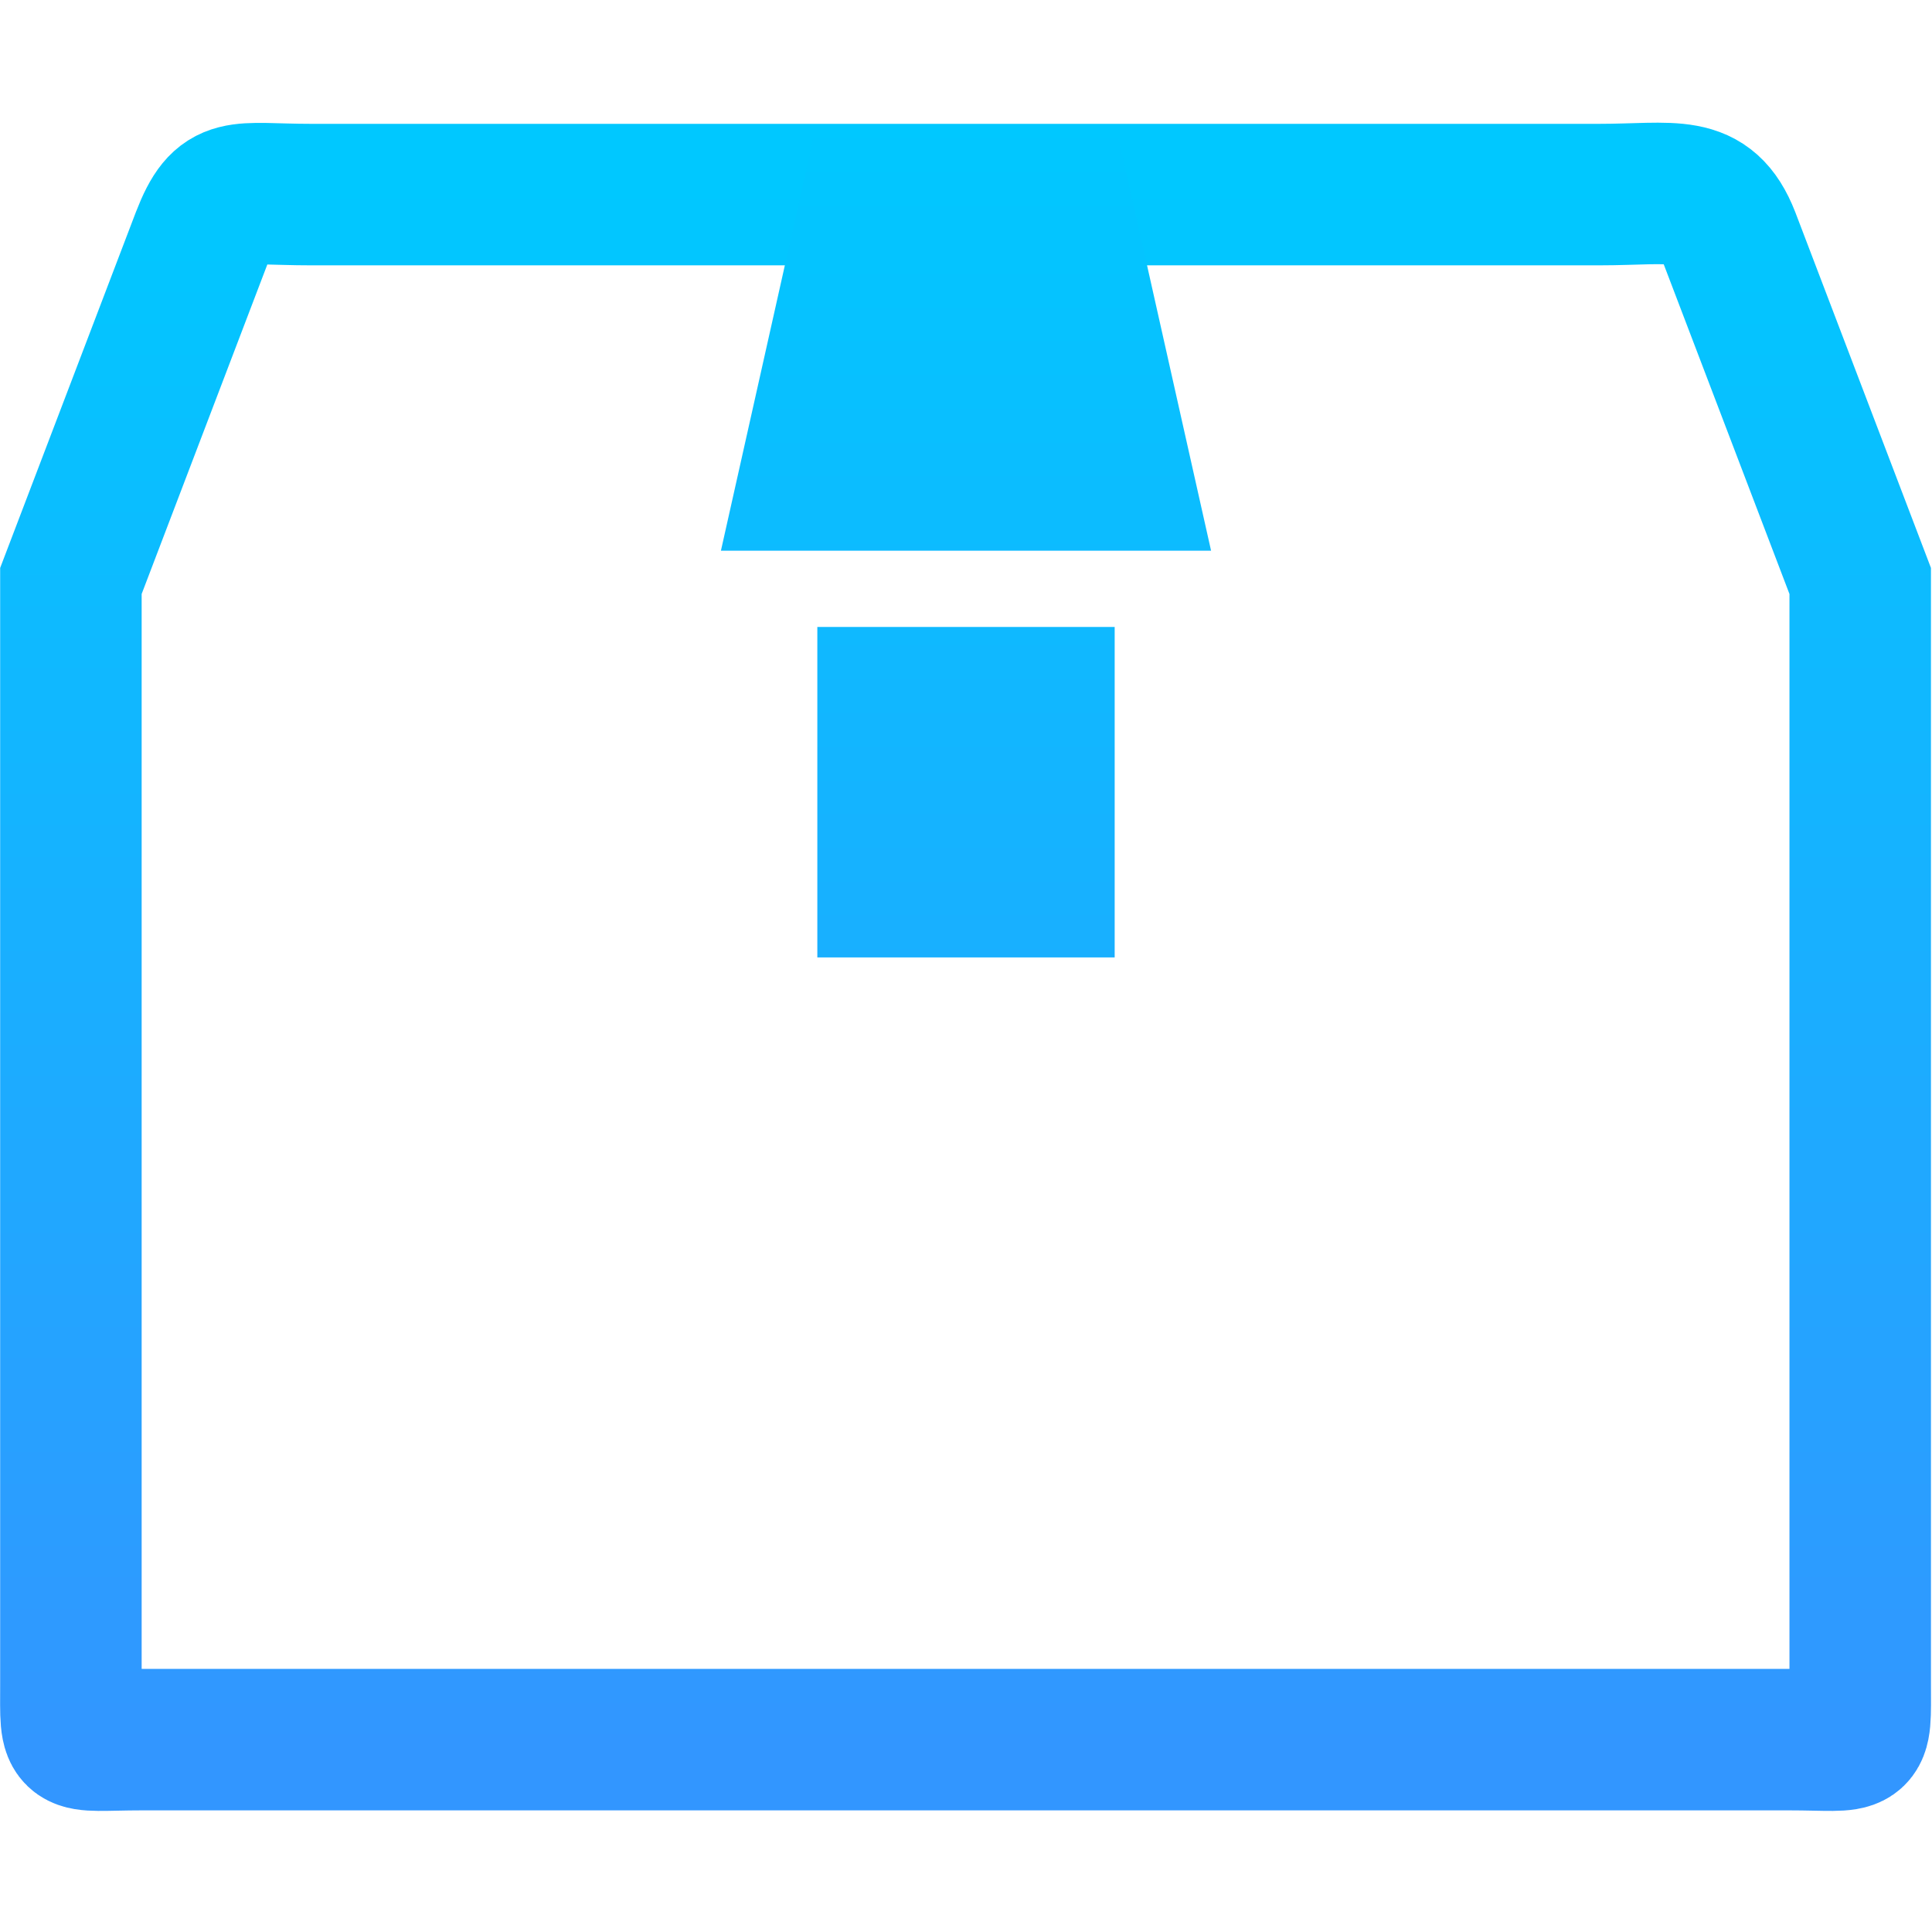 <?xml version="1.0" encoding="UTF-8" standalone="no"?>
<!-- Created with Inkscape (http://www.inkscape.org/) -->

<svg
   xmlns:dc="http://purl.org/dc/elements/1.1/"
   xmlns:cc="http://creativecommons.org/ns#"
   xmlns:rdf="http://www.w3.org/1999/02/22-rdf-syntax-ns#"
   xmlns:svg="http://www.w3.org/2000/svg"
   xmlns="http://www.w3.org/2000/svg"
   xmlns:xlink="http://www.w3.org/1999/xlink"
   xmlns:sodipodi="http://sodipodi.sourceforge.net/DTD/sodipodi-0.dtd"
   xmlns:inkscape="http://www.inkscape.org/namespaces/inkscape"
   id="svg4030"
   height="512"
   width="512"
   version="1.0"
   inkscape:version="0.91 r13725"
   sodipodi:docname="Package.svg">
  <sodipodi:namedview
     pagecolor="#ffffff"
     bordercolor="#666666"
     borderopacity="1"
     objecttolerance="10"
     gridtolerance="10"
     guidetolerance="10"
     inkscape:pageopacity="0"
     inkscape:pageshadow="2"
     inkscape:window-width="640"
     inkscape:window-height="480"
     id="namedview49"
     showgrid="false"
     inkscape:zoom="0.21147603"
     inkscape:cx="480.86817"
     inkscape:cy="-126.97062"
     inkscape:current-layer="svg4030"
     inkscape:snap-intersection-paths="false"
     inkscape:object-nodes="false"
     inkscape:snap-midpoints="true"
     inkscape:snap-bbox="true"
     inkscape:snap-bbox-edge-midpoints="true"
     inkscape:snap-smooth-nodes="false"
     inkscape:bbox-nodes="true"
     inkscape:object-paths="false"
     inkscape:snap-bbox-midpoints="true"
     inkscape:bbox-paths="false"
     inkscape:snap-global="true"
     inkscape:snap-text-baseline="true"
     inkscape:snap-center="true" />
  <defs
     id="defs4032">
    <linearGradient
       inkscape:collect="always"
       id="linearGradient4206">
      <stop
         style="stop-color:#3296ff;stop-opacity:1"
         offset="0"
         id="stop4208" />
      <stop
         style="stop-color:#00c8ff;stop-opacity:1"
         offset="1"
         id="stop4210" />
    </linearGradient>
    <radialGradient
       id="radialGradient3944"
       xlink:href="#linearGradient3681"
       gradientUnits="userSpaceOnUse"
       cy="41.5"
       cx="5"
       gradientTransform="matrix(0.594,0,0,1.537,41.141,-103.94)"
       r="5" />
    <linearGradient
       id="linearGradient3942"
       y2="35"
       gradientUnits="userSpaceOnUse"
       x2="17.554"
       gradientTransform="matrix(1.757,0,0,1.397,-17.394,-16.412)"
       y1="46"
       x1="17.554">
      <stop
         id="stop3705"
         style="stop-opacity:0"
         offset="0" />
      <stop
         id="stop3711"
         offset=".5" />
      <stop
         id="stop3707"
         style="stop-opacity:0"
         offset="1" />
    </linearGradient>
    <linearGradient
       id="linearGradient3681">
      <stop
         id="stop3683"
         offset="0" />
      <stop
         id="stop3685"
         style="stop-opacity:0"
         offset="1" />
    </linearGradient>
    <radialGradient
       id="radialGradient3940"
       xlink:href="#linearGradient3681"
       gradientUnits="userSpaceOnUse"
       cy="41.5"
       cx="5"
       gradientTransform="matrix(0.594,0,0,1.537,-6.66,-103.94)"
       r="5" />
    <linearGradient
       id="linearGradient3974"
       y2="45.042"
       gradientUnits="userSpaceOnUse"
       x2="15.464"
       gradientTransform="matrix(12.462,0,0,12.259,-43.082,-66.071)"
       y1="18.199"
       x1="15.464">
      <stop
         id="stop3301"
         style="stop-color:#c2a57f"
         offset="0" />
      <stop
         id="stop3303"
         style="stop-color:#9d7d53"
         offset="1" />
    </linearGradient>
    <linearGradient
       id="linearGradient3972"
       y2="37.277"
       gradientUnits="userSpaceOnUse"
       x2="24.997"
       gradientTransform="matrix(15.979,0,0,19.091,-118.727,-253.521)"
       y1="21.418"
       x1="24.871">
      <stop
         id="stop3205"
         style="stop-color:#dac197"
         offset="0" />
      <stop
         id="stop3207"
         style="stop-color:#a68b60"
         offset="1" />
    </linearGradient>
    <radialGradient
       id="radialGradient3969"
       gradientUnits="userSpaceOnUse"
       cy="31"
       cx="24"
       gradientTransform="matrix(20.753,0,0,8.073,-242.079,63.14)"
       r="20">
      <stop
         id="stop3225"
         style="stop-color:#cbad7a"
         offset="0" />
      <stop
         id="stop3227"
         style="stop-color:#cbae7d;stop-opacity:0"
         offset="1" />
    </radialGradient>
    <linearGradient
       id="linearGradient3966"
       y2="45.934"
       gradientUnits="userSpaceOnUse"
       x2="43.007"
       gradientTransform="matrix(15.979,0,0,14.401,-118.727,-131.083)"
       y1="30.555"
       x1="23.452">
      <stop
         id="stop4561"
         style="stop-color:#fff;stop-opacity:0"
         offset="0" />
      <stop
         id="stop4563"
         style="stop-color:#fff;stop-opacity:0"
         offset="1" />
    </linearGradient>
    <linearGradient
       id="linearGradient3960"
       y2="17.5"
       spreadMethod="reflect"
       gradientUnits="userSpaceOnUse"
       x2="3.005"
       gradientTransform="matrix(12.465,0,0,12.259,-43.17,-67.207)"
       y1="17.5"
       x1="44.995">
      <stop
         id="stop3277"
         style="stop-color:#fff;stop-opacity:0"
         offset="0" />
      <stop
         id="stop3283"
         style="stop-color:#fff"
         offset=".167" />
      <stop
         id="stop3285"
         style="stop-color:#fff"
         offset=".832" />
      <stop
         id="stop3279"
         style="stop-color:#fff;stop-opacity:0"
         offset="1" />
    </linearGradient>
    <linearGradient
       id="linearGradient3963"
       y2="8"
       gradientUnits="userSpaceOnUse"
       x2="26"
       gradientTransform="matrix(13.935,0,0,12.103,-78.443,-58.973)"
       y1="22"
       x1="26">
      <stop
         id="stop3982"
         style="stop-color:#fff"
         offset="0" />
      <stop
         id="stop3984"
         style="stop-color:#fff"
         offset=".325" />
      <stop
         id="stop3986"
         style="stop-color:#fff;stop-opacity:.69"
         offset=".374" />
      <stop
         id="stop3988"
         style="stop-color:#fff;stop-opacity:0"
         offset="1" />
    </linearGradient>
    <linearGradient
       inkscape:collect="always"
       xlink:href="#linearGradient4206"
       id="linearGradient4212"
       x1="256"
       y1="482.283"
       x2="256"
       y2="34.767"
       gradientUnits="userSpaceOnUse" />
  </defs>
  <g
     id="g4192"
     transform="translate(3.1436554e-7,-2.525)"
     style="stroke:url(#linearGradient4212)">
    <g
       transform="matrix(0.928,0,0,0.928,18.315,18.712)"
       id="g4186"
       style="stroke:url(#linearGradient4212)">
      <path
         inkscape:connector-curvature="0"
         d="m 69.204,38.128 367.6,0 c 21.46,0 31.113,-3.506 37.281,12.262 l 37.402,98.074 0,314.742 c 0,19.043 1.282,16.137 -20.178,16.137 l -470.618,0 c -21.461,0 -20.179,2.906 -20.179,-16.137 l 0,-314.742 L 37.92,50.39 c 5.991,-15.454 9.829,-12.262 31.284,-12.262 z"
         style="display:block;fill:#000000;fill-opacity:0;stroke:url(#linearGradient4212);stroke-width:40.407;stroke-linecap:round;stroke-miterlimit:4;stroke-dasharray:none;stroke-opacity:1"
         id="path2488" />
      <path
         inkscape:connector-curvature="0"
         d="m 0.512,148.464 510.975,0"
         style="opacity:1;fill:none;stroke:url(#linearGradient4212);stroke-width:40.407;stroke-linecap:butt;stroke-miterlimit:4;stroke-dasharray:none;stroke-opacity:1"
         id="path3273"
         sodipodi:nodetypes="cc" />
    </g>
    <path
       sodipodi:nodetypes="ccccc"
       inkscape:connector-curvature="0"
       id="rect4176"
       d="m 281.908,117.214 -51.83,0 11.238,-50.165 29.337,0 z"
       style="opacity:1;fill:#000000;fill-opacity:0;fill-rule:evenodd;stroke:url(#linearGradient4212);stroke-width:62.5;stroke-linecap:butt;stroke-linejoin:miter;stroke-miterlimit:4;stroke-dasharray:none;stroke-opacity:1" />
    <path
       style="opacity:1;fill:#000000;fill-opacity:0;fill-rule:evenodd;stroke:url(#linearGradient4212);stroke-width:62.5;stroke-linecap:butt;stroke-linejoin:miter;stroke-miterlimit:4;stroke-dasharray:none;stroke-opacity:1"
       d="m 288.567,245.214 -65.134,0 -0.124,-65.5 65.382,0 z"
       id="path4184"
       inkscape:connector-curvature="0"
       sodipodi:nodetypes="ccccc" />
    <rect
       y="199.925"
       x="247.85"
       height="25.078"
       width="16.3"
       id="rect4190"
       style="opacity:1;fill:#000000;fill-opacity:0;fill-rule:evenodd;stroke:url(#linearGradient4212);stroke-width:62.5;stroke-linecap:butt;stroke-linejoin:miter;stroke-miterlimit:4;stroke-dasharray:none;stroke-opacity:1" />
  </g>
</svg>
